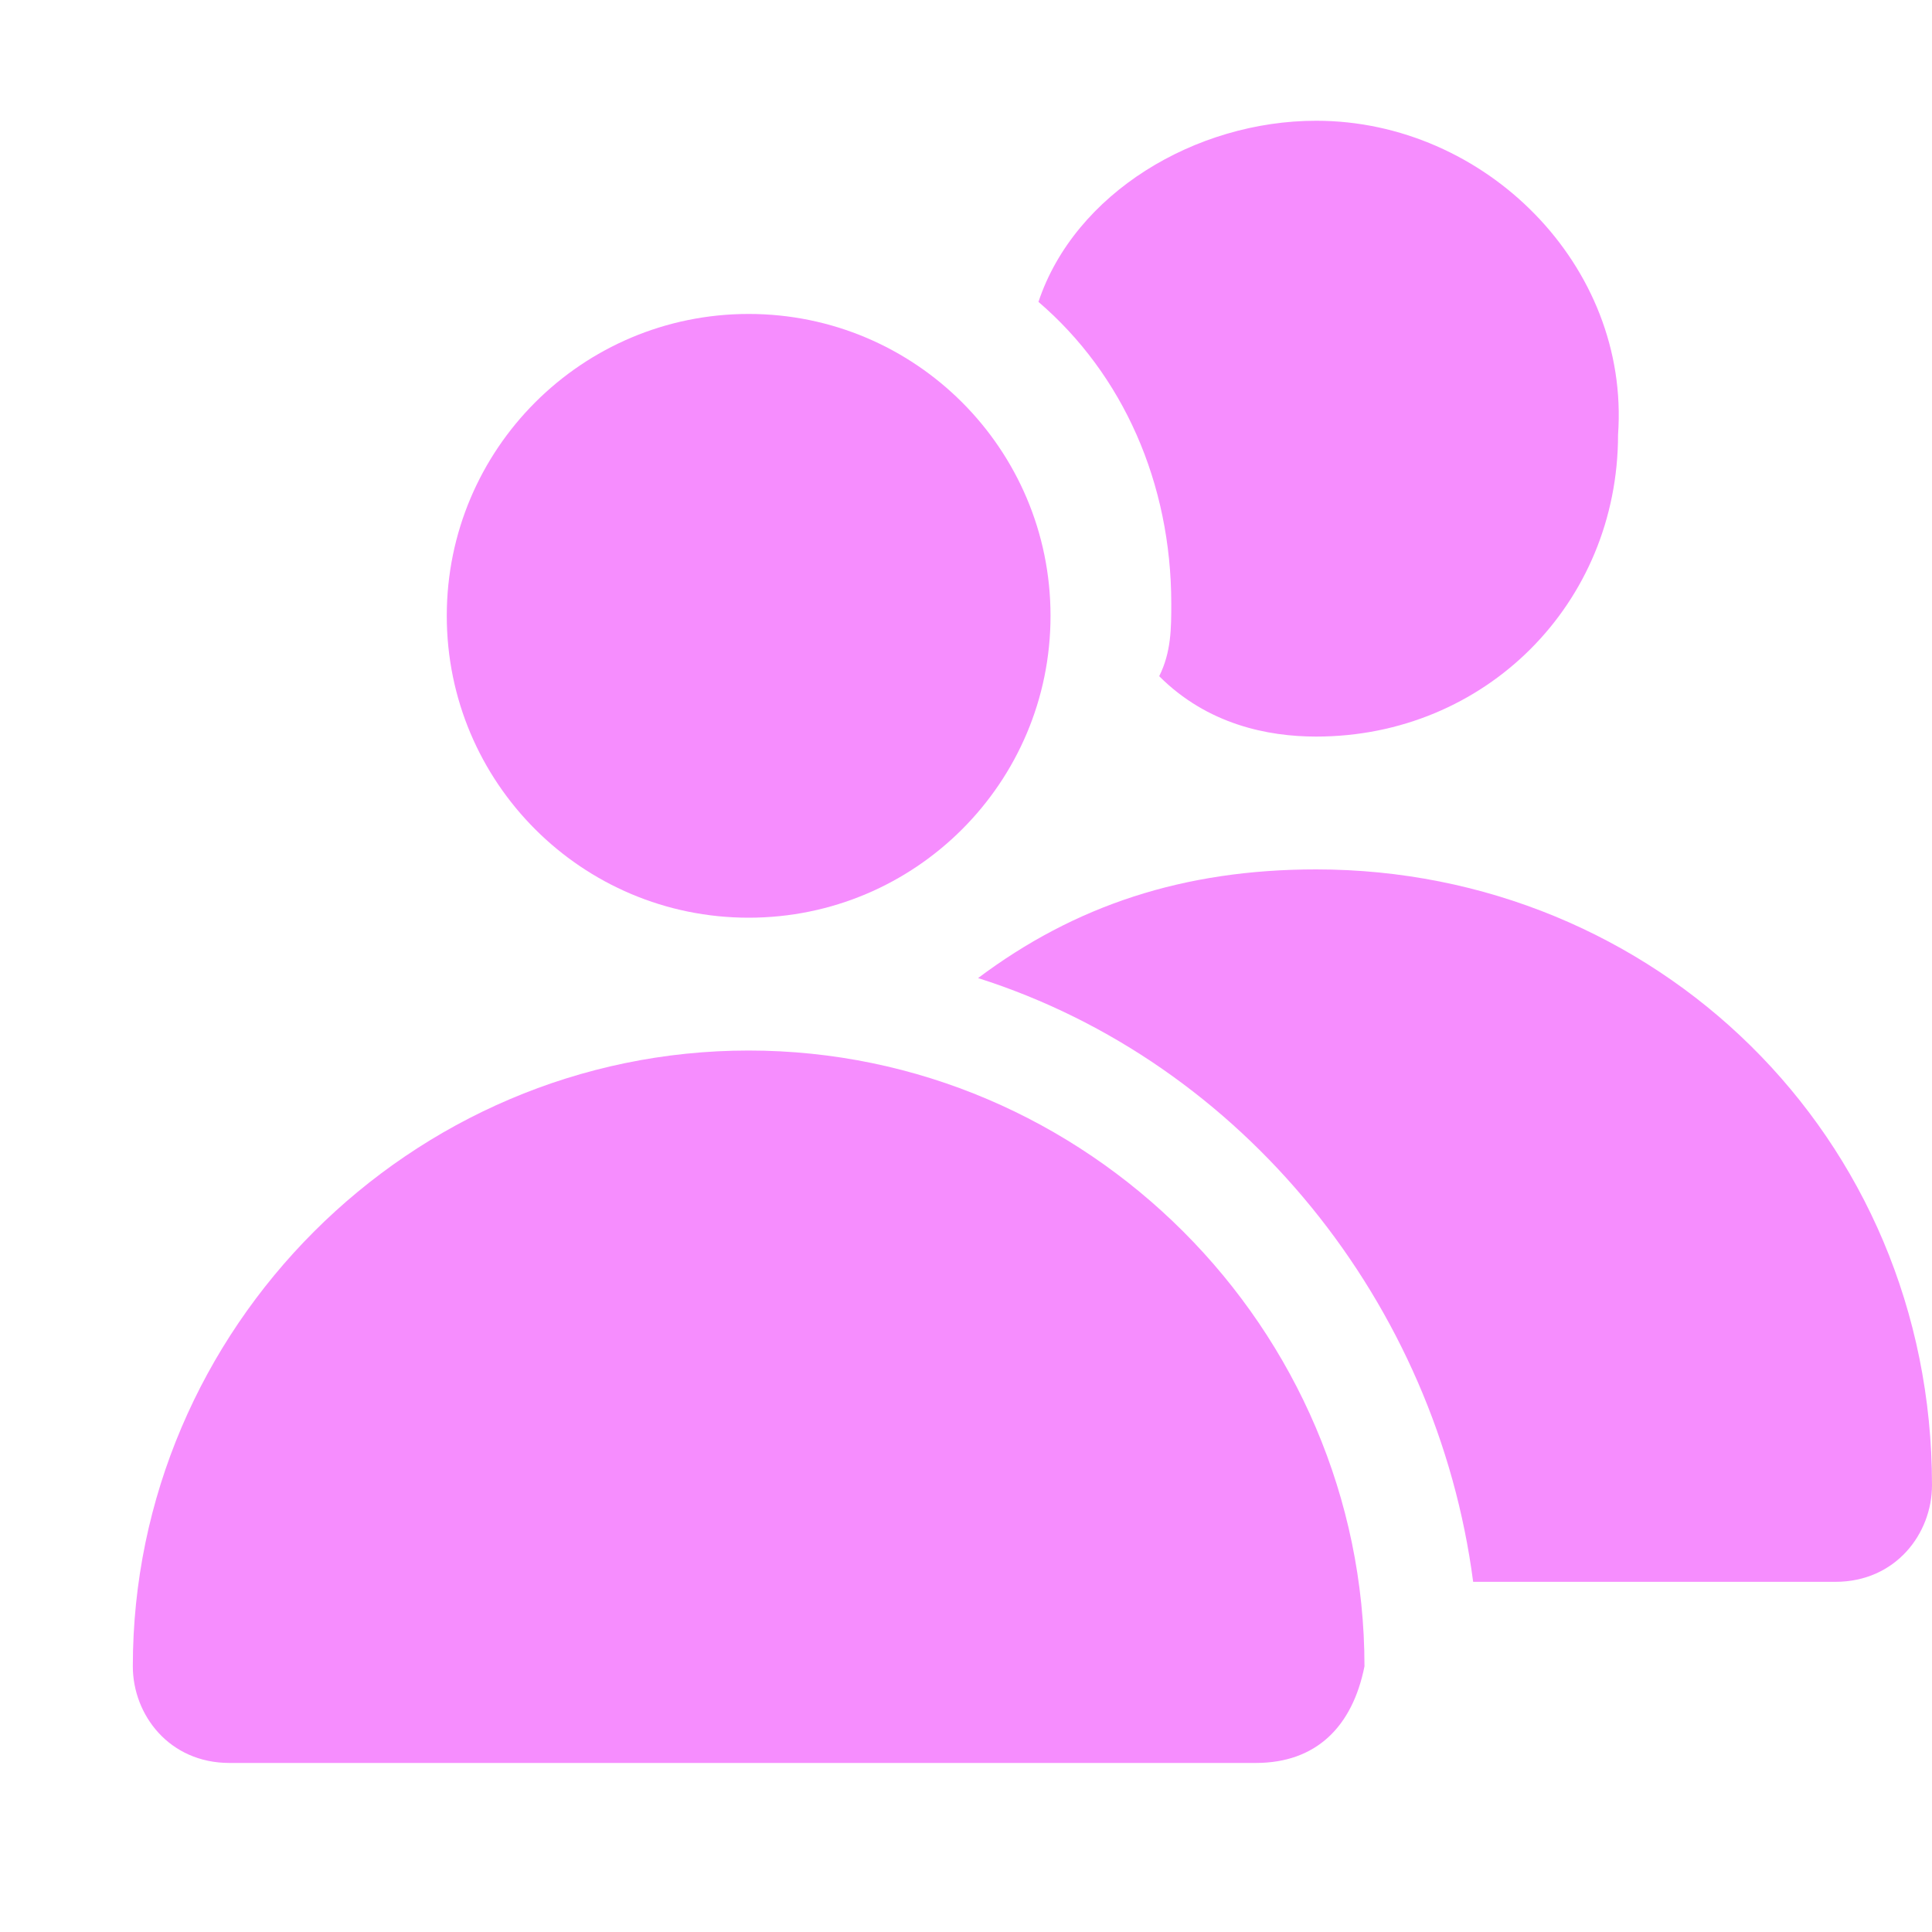 <svg xmlns="http://www.w3.org/2000/svg" width="20" height="20" fill="#F68DFE" viewBox="0 0 20 20"><g clip-path="url(#clip0_367_3654)"><path d="M10.75 5.75C10.75 5.5 10.625 5.25 10.5 5C10.625 5.375 10.75 5.5 10.75 5.75Z"/><path d="M13.625 1.25C12.375 1.25 11.125 2 10.75 3.125C11.625 3.875 12.125 5 12.125 6.25C12.125 6.5 12.125 6.75 12 7C12.5 7.5 13.125 7.625 13.625 7.625C15.375 7.625 16.75 6.25 16.75 4.5C16.875 2.75 15.375 1.25 13.625 1.25Z"/><path d="M7.75 9.5C9.476 9.5 10.875 8.101 10.875 6.375C10.875 4.649 9.476 3.25 7.75 3.25C6.024 3.25 4.625 4.649 4.625 6.375C4.625 8.101 6.024 9.5 7.75 9.5Z"/><path d="M13.625 9C12.25 9 11.125 9.375 10.125 10.125C12.875 11 14.875 13.5 15.25 16.375H19C19.625 16.375 20 15.875 20 15.375C20 11.75 17.125 9 13.625 9Z"/><path d="M13 18.25H2.375C1.75 18.25 1.375 17.75 1.375 17.25C1.375 13.75 4.25 10.875 7.75 10.875C11.25 10.875 14.125 13.75 14.125 17.25C14 17.875 13.625 18.25 13 18.25Z"/></g><defs><clipPath id="clip0_367_3654"><rect width="20" height="20" fill="#fff"/></clipPath></defs></svg>